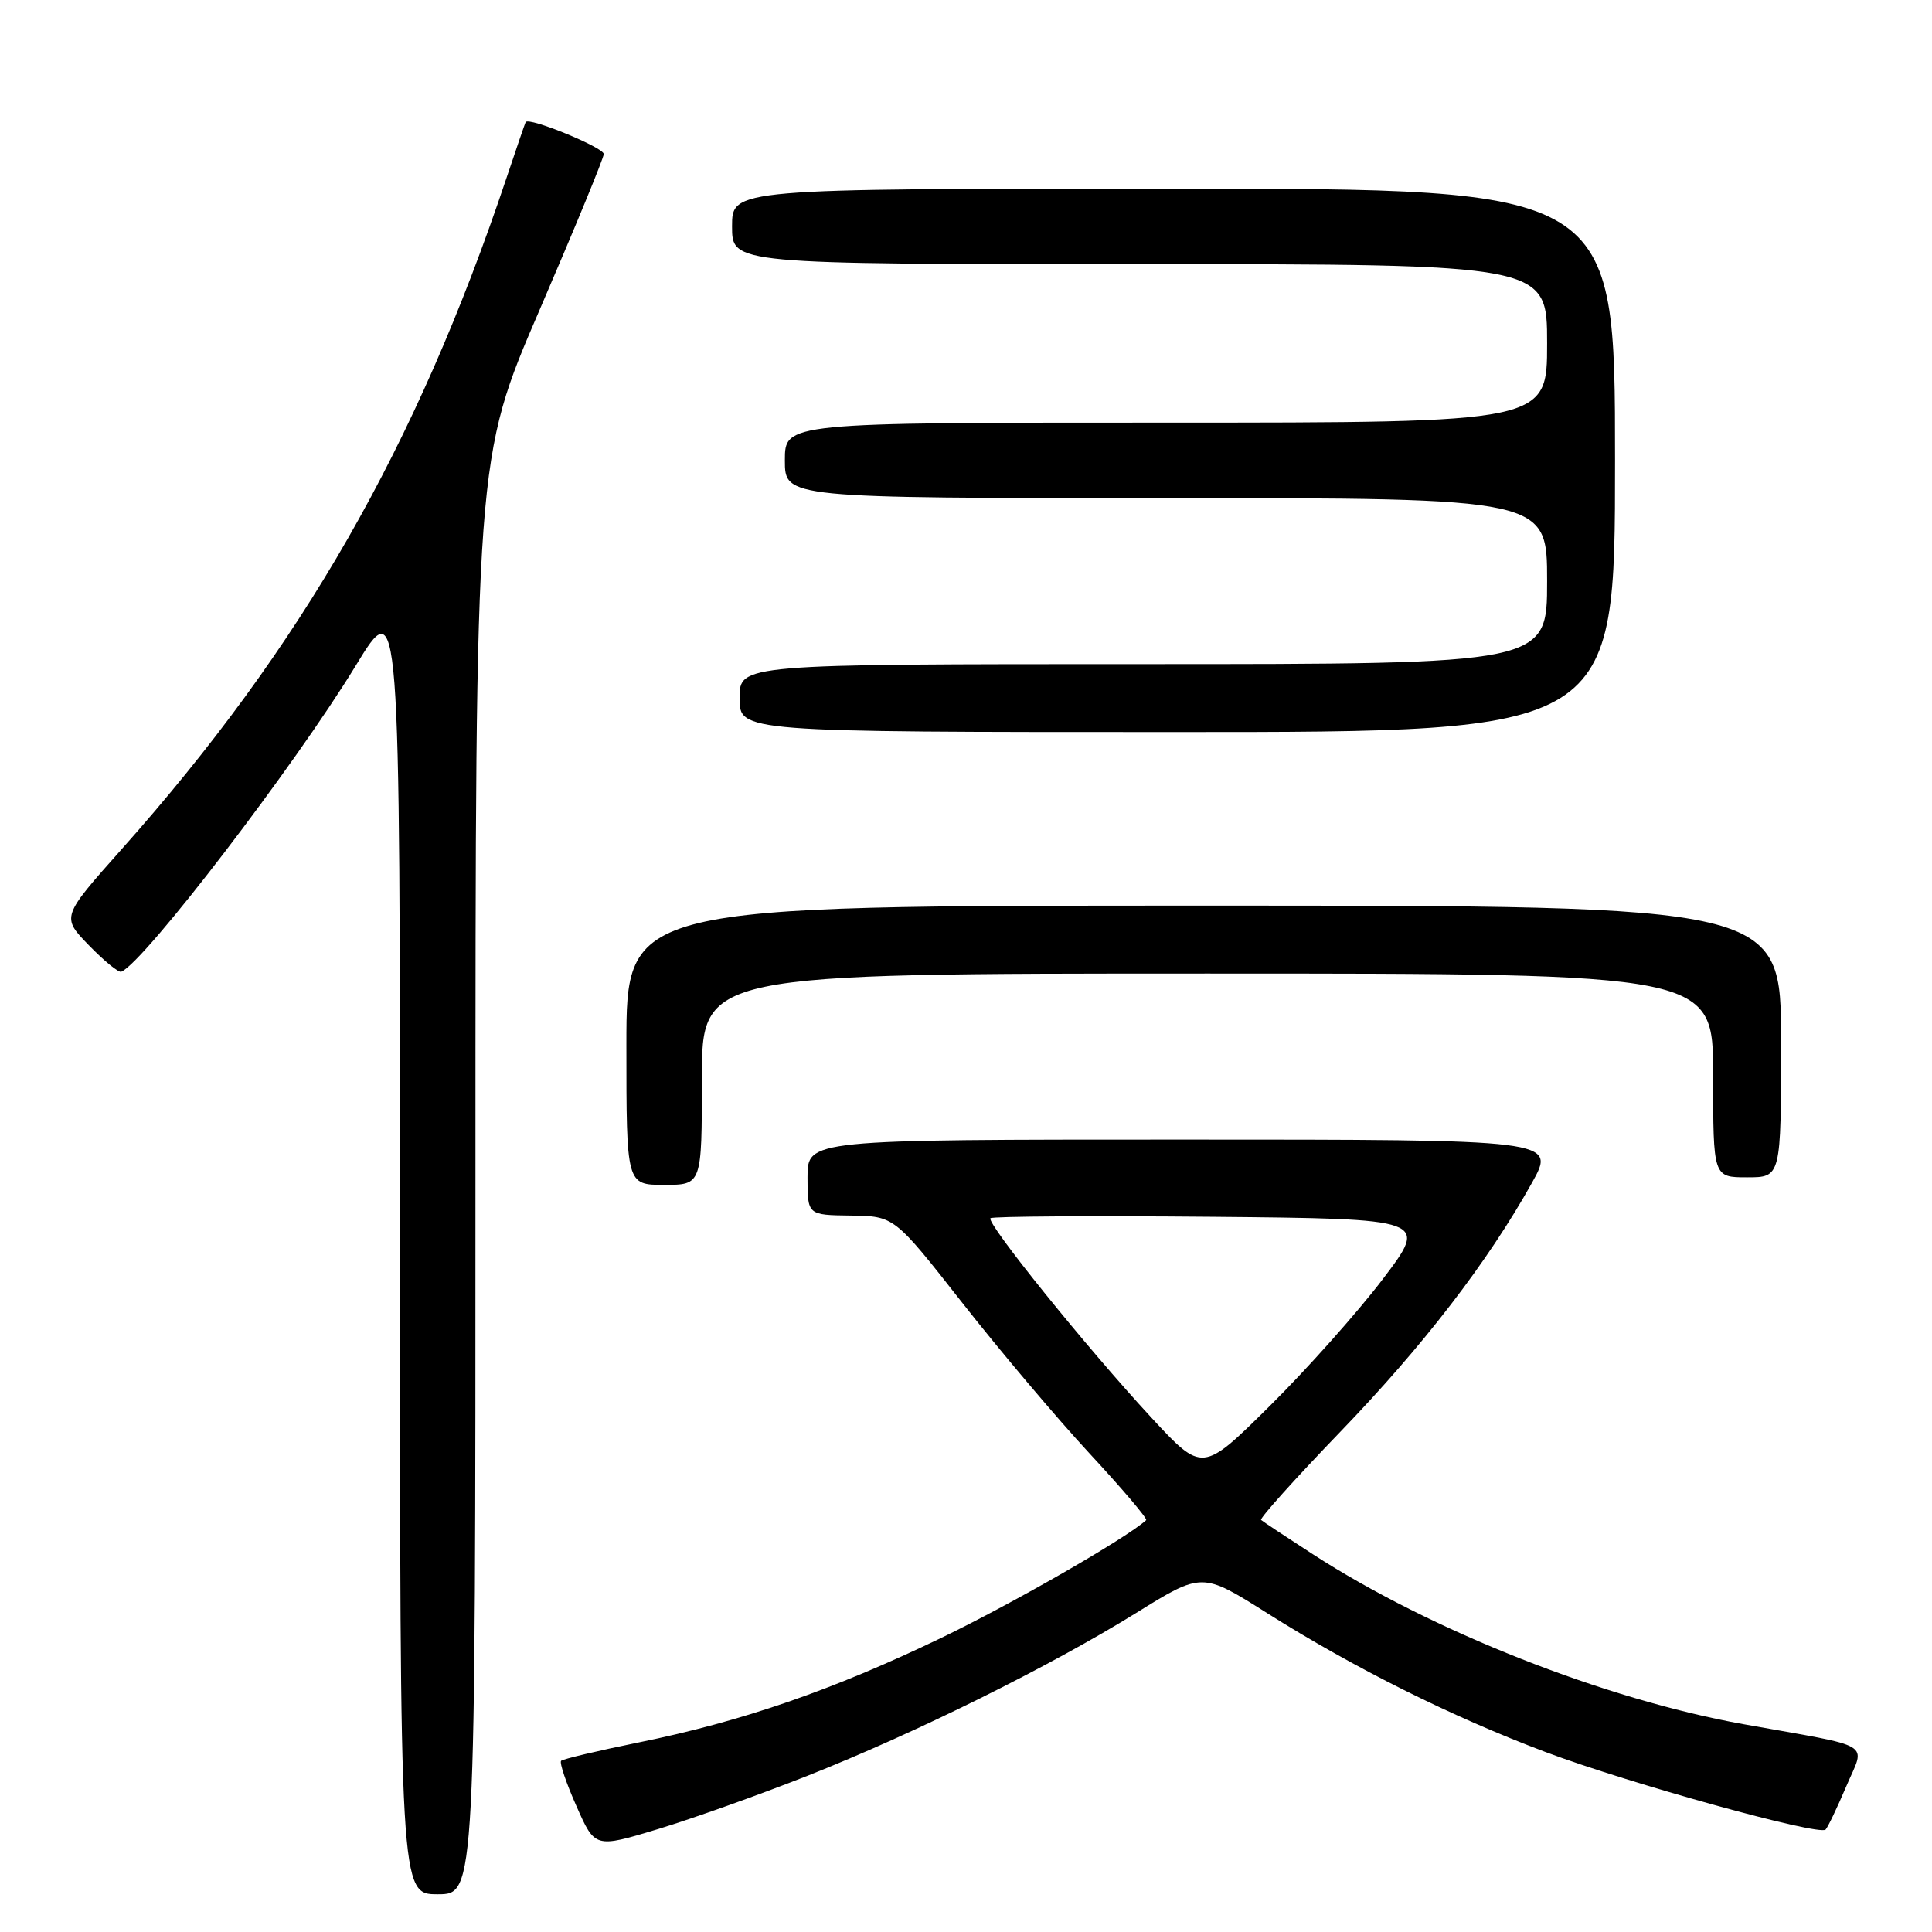 <?xml version="1.0" encoding="UTF-8" standalone="no"?>
<!DOCTYPE svg PUBLIC "-//W3C//DTD SVG 1.1//EN" "http://www.w3.org/Graphics/SVG/1.1/DTD/svg11.dtd" >
<svg xmlns="http://www.w3.org/2000/svg" xmlns:xlink="http://www.w3.org/1999/xlink" version="1.1" viewBox="0 0 256 256">
 <g >
 <path fill="currentColor"
d=" M 63.00 155.88 C 63.00 60.77 63.00 60.77 71.50 41.06 C 76.17 30.22 80.00 20.93 80.00 20.41 C 80.00 19.54 70.02 15.45 69.65 16.18 C 69.56 16.35 68.43 19.65 67.14 23.50 C 55.17 59.22 40.00 85.69 16.14 112.50 C 8.13 121.50 8.13 121.50 11.78 125.26 C 13.79 127.33 15.72 128.91 16.07 128.76 C 19.08 127.54 39.03 101.50 47.12 88.23 C 53.00 78.58 53.00 78.58 53.00 164.79 C 53.00 251.00 53.00 251.00 58.00 251.00 C 63.00 251.00 63.00 251.00 63.00 155.88 Z  M 107.00 235.30 C 121.24 229.67 139.08 220.83 150.57 213.71 C 159.28 208.31 159.28 208.31 167.89 213.74 C 179.44 221.03 192.33 227.46 204.78 232.15 C 215.85 236.31 241.04 243.29 241.90 242.43 C 242.19 242.14 243.42 239.57 244.64 236.70 C 247.18 230.72 248.65 231.62 231.00 228.46 C 212.65 225.17 189.67 216.11 174.00 205.97 C 170.43 203.66 167.32 201.60 167.10 201.40 C 166.88 201.20 171.60 195.94 177.60 189.72 C 188.62 178.29 197.10 167.27 202.98 156.75 C 206.19 151.00 206.19 151.00 156.60 151.00 C 107.00 151.00 107.00 151.00 107.00 156.00 C 107.00 161.00 107.00 161.00 112.75 161.07 C 118.50 161.15 118.50 161.15 127.50 172.62 C 132.45 178.93 140.04 187.92 144.37 192.59 C 148.70 197.26 152.08 201.24 151.87 201.43 C 149.21 203.84 134.26 212.43 124.70 217.04 C 110.39 223.93 98.30 228.11 84.64 230.88 C 79.22 231.98 74.59 233.08 74.35 233.32 C 74.11 233.56 75.02 236.26 76.38 239.32 C 78.84 244.89 78.84 244.89 87.17 242.37 C 91.75 240.98 100.67 237.80 107.00 235.30 Z  M 93.00 143.00 C 93.00 129.00 93.00 129.00 160.00 129.00 C 227.00 129.00 227.00 129.00 227.00 142.50 C 227.00 156.00 227.00 156.00 231.50 156.00 C 236.00 156.00 236.00 156.00 236.00 138.00 C 236.00 120.00 236.00 120.00 159.50 120.00 C 83.00 120.00 83.00 120.00 83.00 138.50 C 83.00 157.00 83.00 157.00 88.00 157.00 C 93.00 157.00 93.00 157.00 93.00 143.00 Z  M 214.00 61.00 C 214.00 25.00 214.00 25.00 155.50 25.00 C 97.00 25.00 97.00 25.00 97.00 30.00 C 97.00 35.00 97.00 35.00 151.00 35.00 C 205.00 35.00 205.00 35.00 205.00 45.50 C 205.00 56.00 205.00 56.00 154.50 56.00 C 104.00 56.00 104.00 56.00 104.00 61.00 C 104.00 66.00 104.00 66.00 154.50 66.00 C 205.00 66.00 205.00 66.00 205.00 77.00 C 205.00 88.00 205.00 88.00 151.50 88.00 C 98.00 88.00 98.00 88.00 98.00 92.50 C 98.00 97.00 98.00 97.00 156.00 97.00 C 214.00 97.00 214.00 97.00 214.00 61.00 Z  M 152.55 187.83 C 144.05 178.65 130.64 162.03 131.24 161.42 C 131.49 161.17 144.65 161.09 160.49 161.23 C 189.29 161.50 189.29 161.50 183.22 169.50 C 179.88 173.90 173.13 181.47 168.23 186.32 C 159.32 195.14 159.32 195.14 152.55 187.83 Z "/>
</g>
</svg>